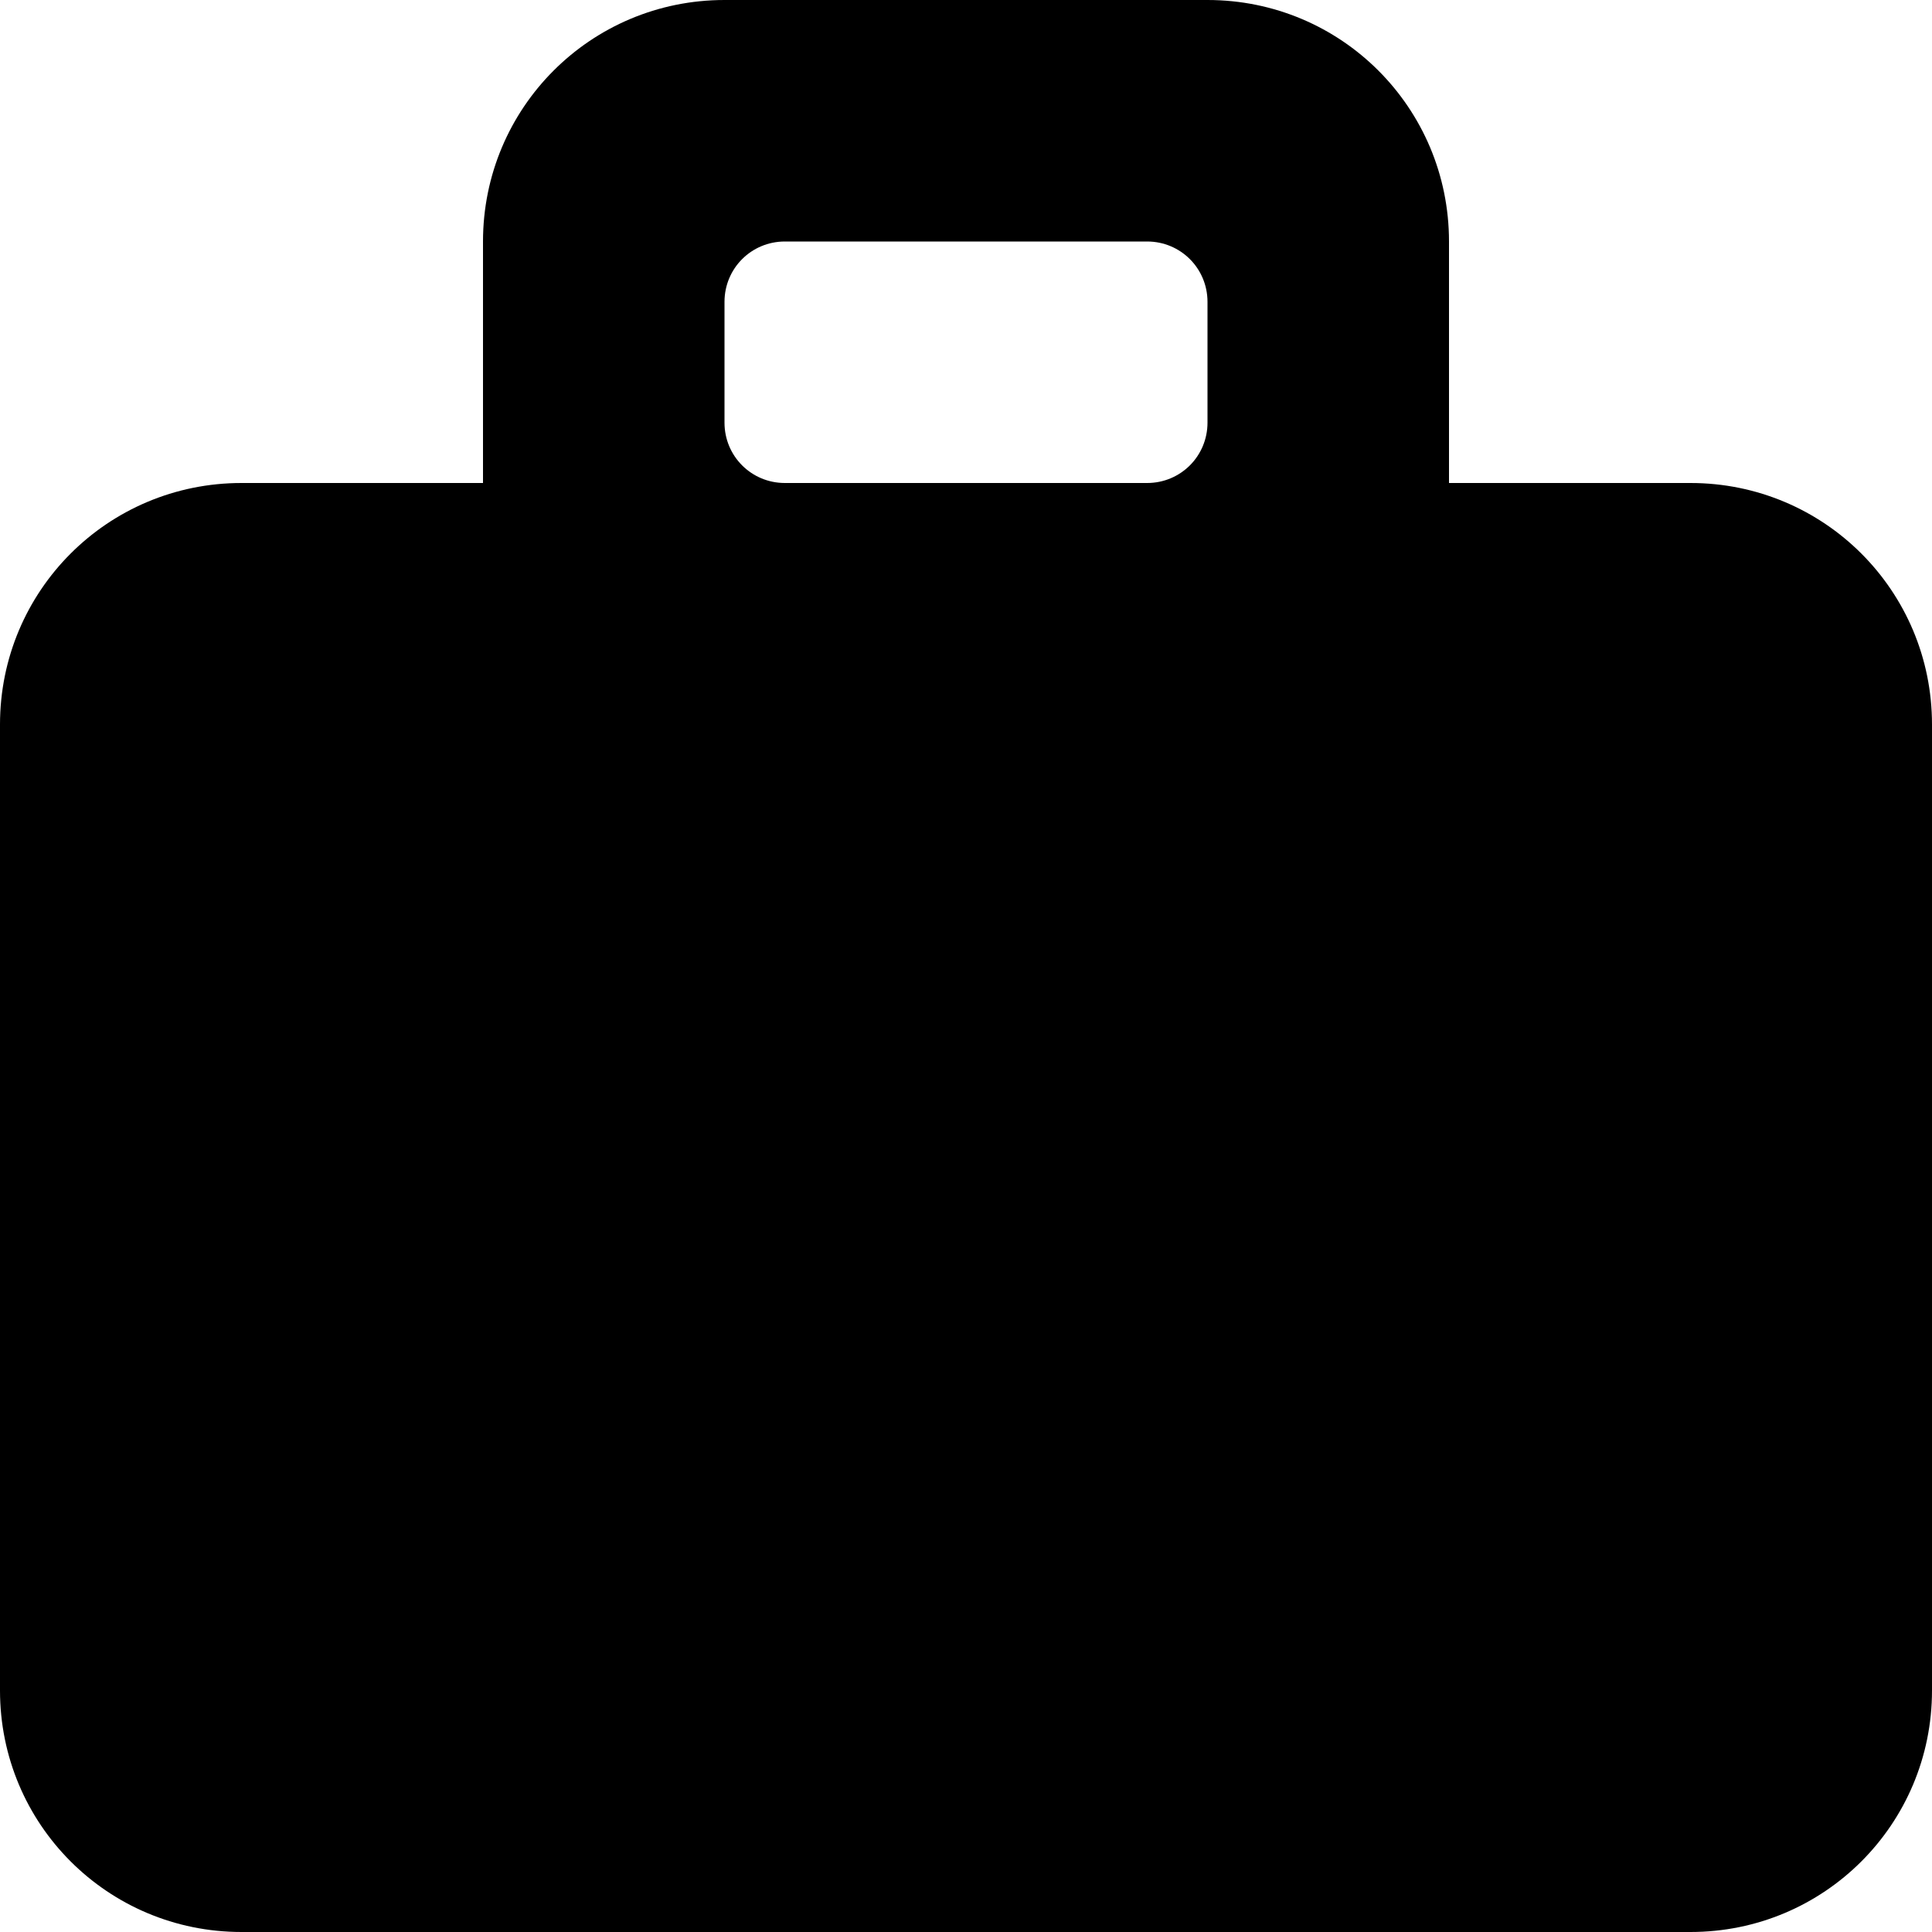 <?xml version="1.0" encoding="UTF-8"?>
<svg xmlns="http://www.w3.org/2000/svg" xmlns:xlink="http://www.w3.org/1999/xlink" width="32" height="32" viewBox="0 0 32 32" version="1.1">
<g id="surface1">
<path style=" stroke:none;fill-rule:evenodd;fill:rgb(0%,0%,0%);fill-opacity:1;" d="M 12 0 C 9.785 0 8 1.785 8 4 L 8 8 L 4 8 C 1.785 8 0 9.785 0 12 L 0 28 C 0 30.215 1.785 32 4 32 L 28 32 C 30.215 32 32 30.215 32 28 L 32 12 C 32 9.785 30.215 8 28 8 L 24 8 L 24 4 C 24 1.785 22.215 0 20 0 Z M 13 4 L 19 4 C 19.555 4 20 4.445 20 5 L 20 7 C 20 7.555 19.555 8 19 8 L 13 8 C 12.445 8 12 7.555 12 7 L 12 5 C 12 4.445 12.445 4 13 4 Z M 13 4 "/>
</g>
</svg>
